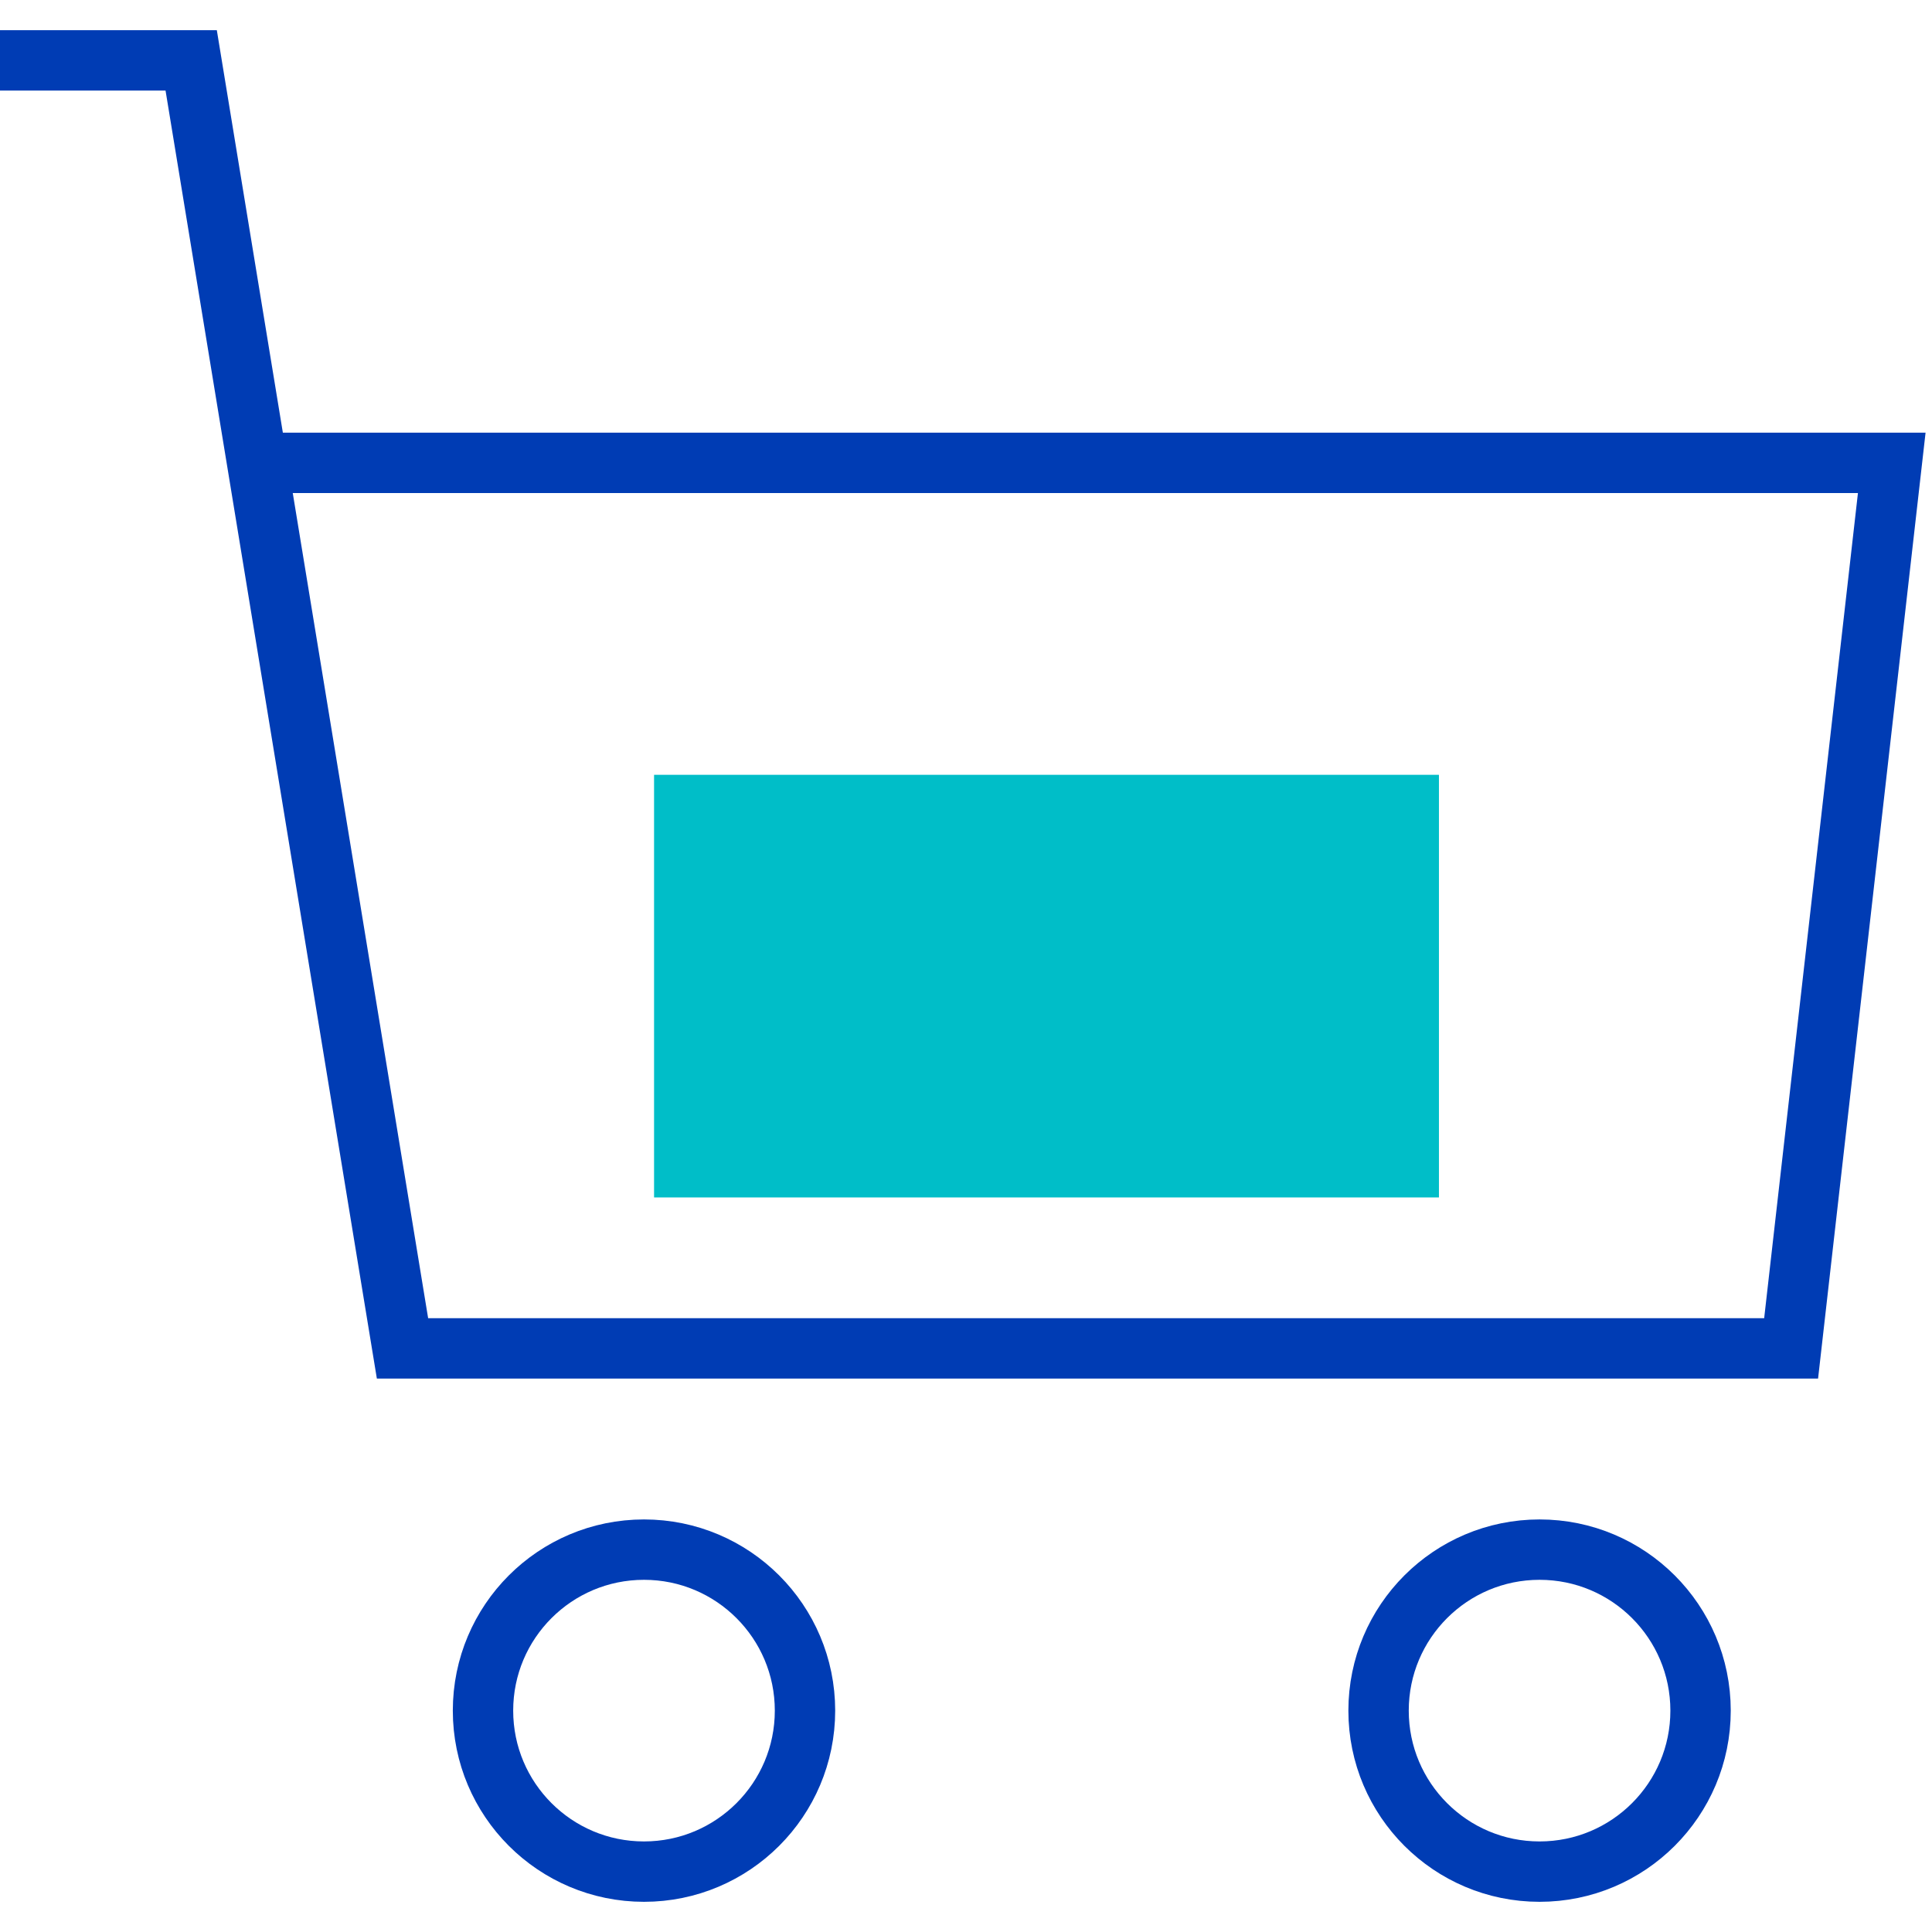 <svg id="einkaufswagen-pikto" xmlns="http://www.w3.org/2000/svg" width="48" height="48" viewBox="0 0 48 48">
  <title>einkaufswagen-pikto-linie</title>
  <rect x="17" y="20" width="18" height="9" fill="#00bec8" stroke="#00bec8" stroke-miterlimit="10" stroke-width="1.5"/>
  <polyline points="6.5 11.5 47 11.5 44.5 33.5 10 33.5 4.75 1.5 0 1.5" fill="none" stroke="#003cb4" stroke-miterlimit="10" stroke-width="1.5"/>
  <circle cx="16" cy="42.5" r="4" fill="none" stroke="#003cb4" stroke-miterlimit="10" stroke-width="1.5"/>
  <circle cx="38.25" cy="42.5" r="4" fill="none" stroke="#003cb4" stroke-miterlimit="10" stroke-width="1.5"/>
</svg>
